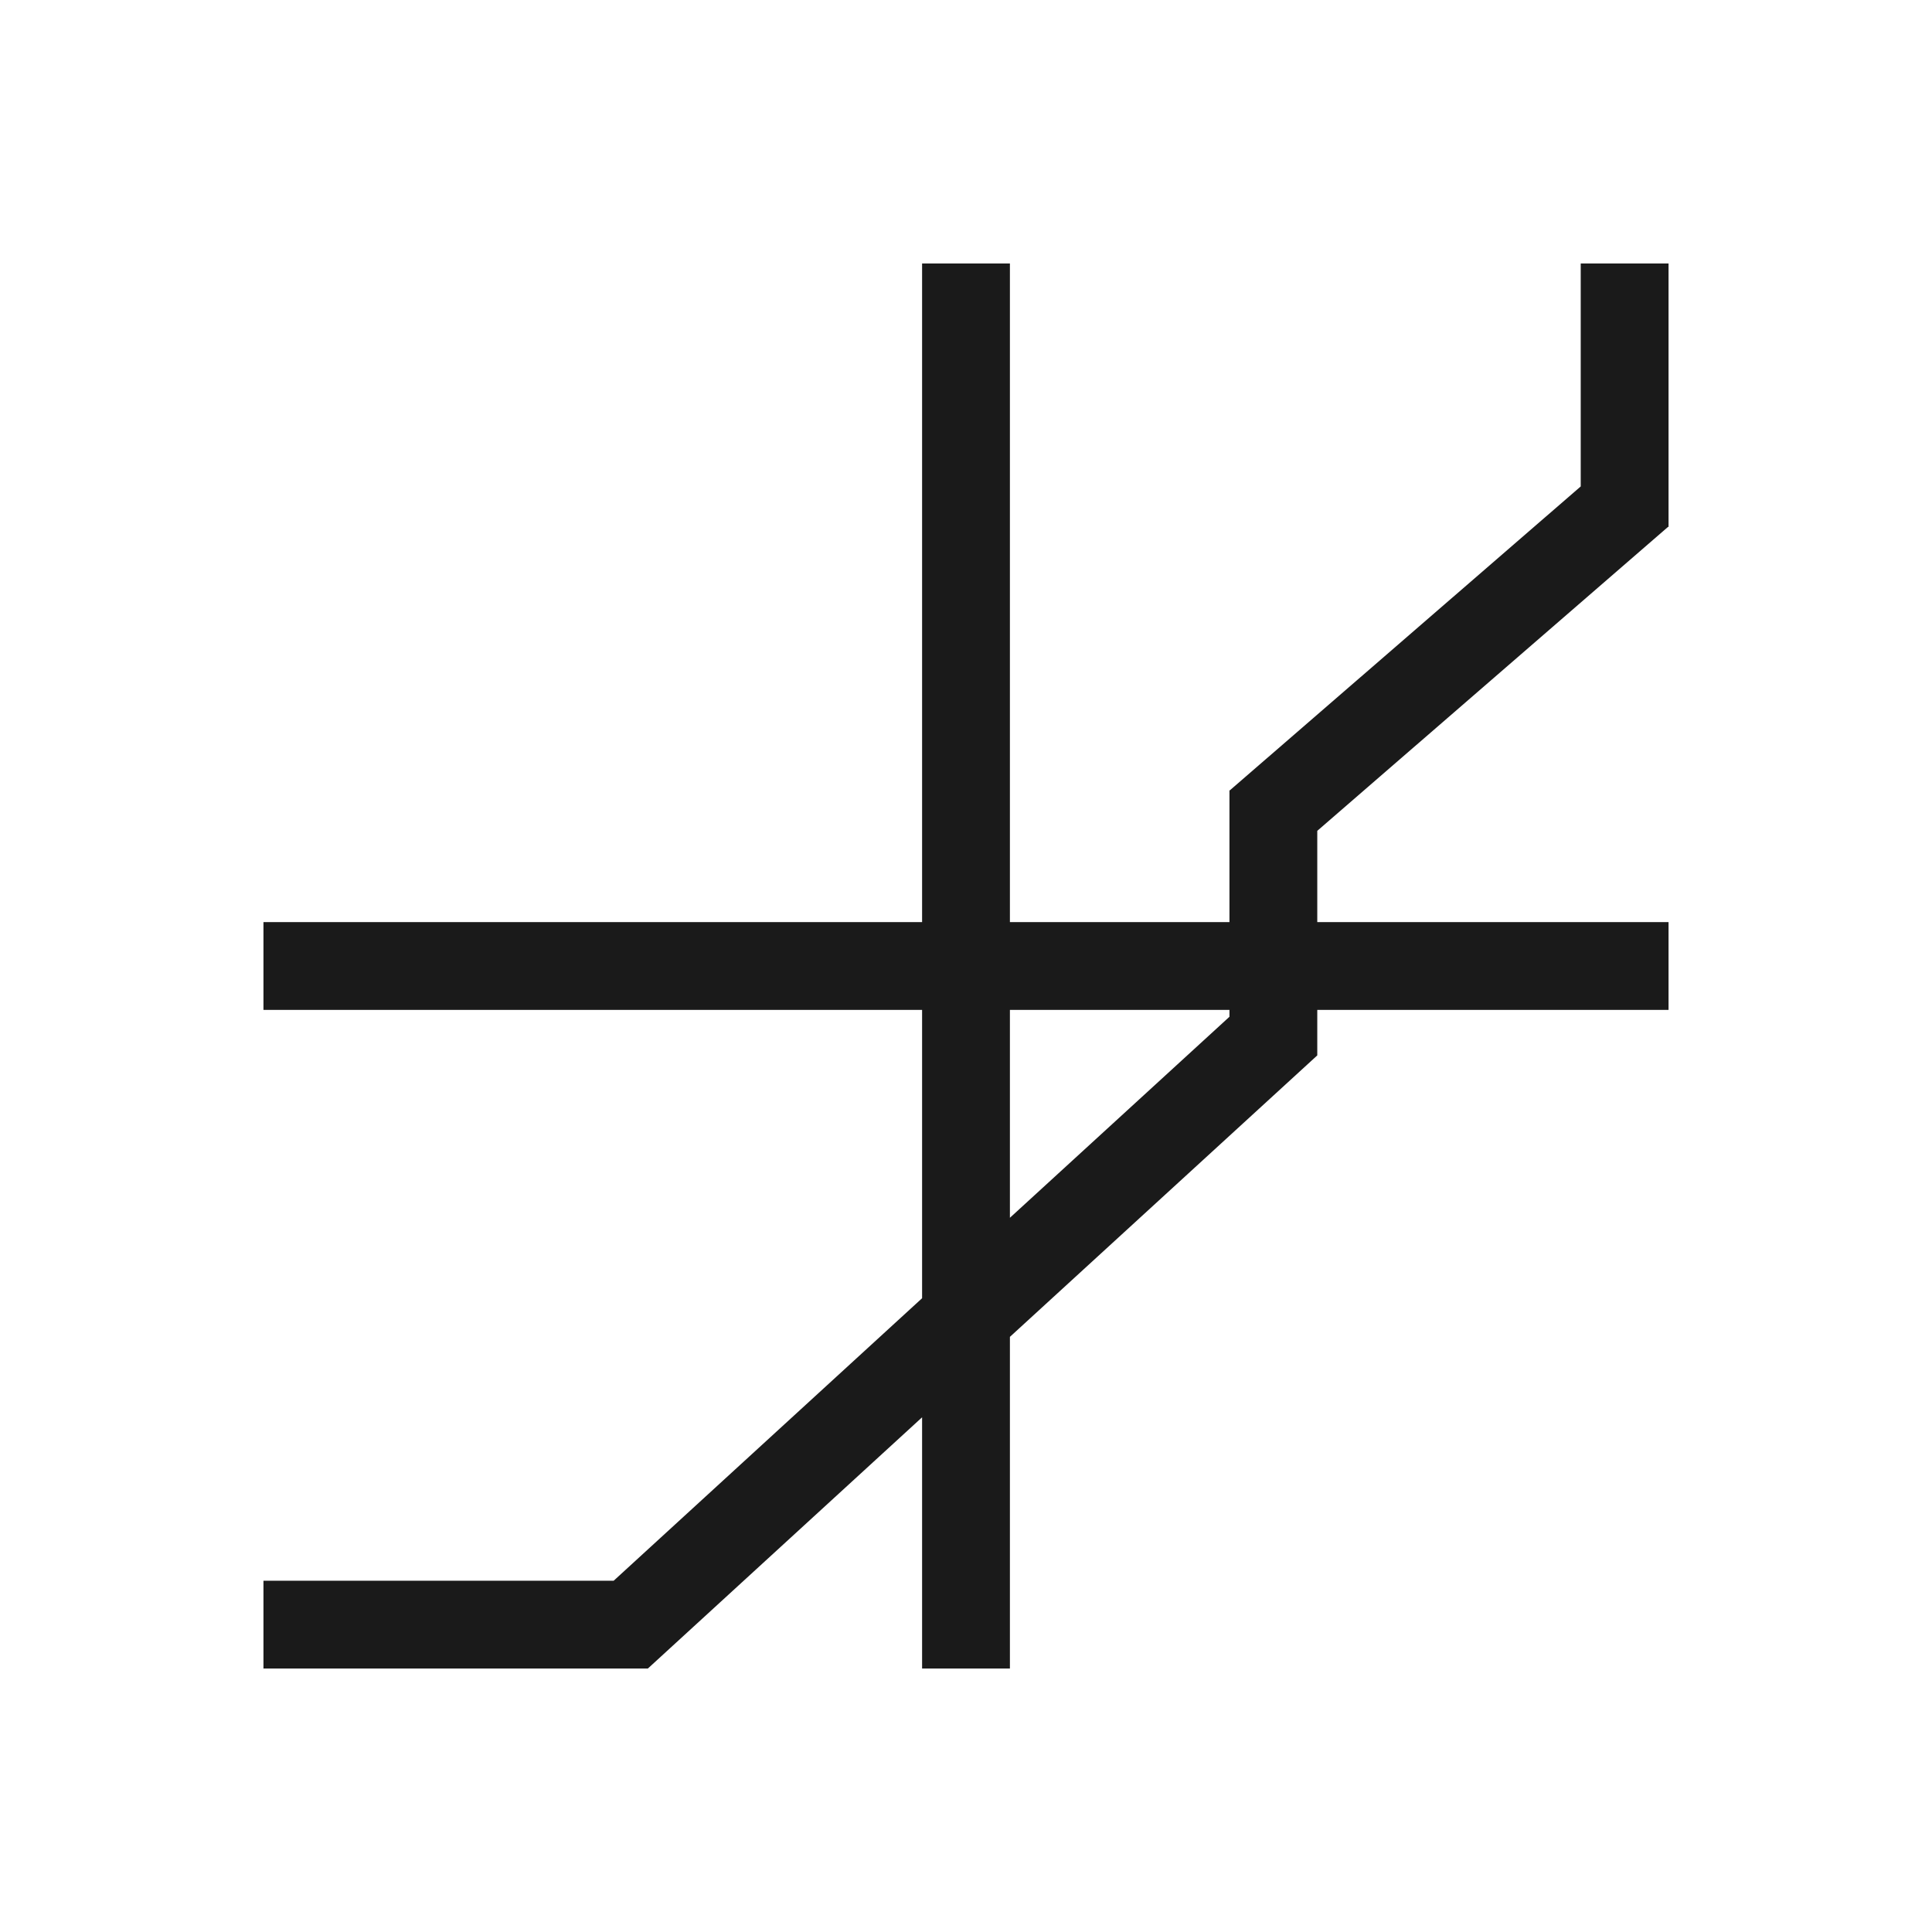 <?xml version="1.0" encoding="UTF-8" standalone="no"?>
<!-- Created with Inkscape (http://www.inkscape.org/) -->

<svg
   xmlns:dc="http://purl.org/dc/elements/1.1/"
   xmlns:cc="http://creativecommons.org/ns#"
   xmlns:rdf="http://www.w3.org/1999/02/22-rdf-syntax-ns#"
   xmlns:svg="http://www.w3.org/2000/svg"
   xmlns="http://www.w3.org/2000/svg"
   xmlns:sodipodi="http://sodipodi.sourceforge.net/DTD/sodipodi-0.dtd"
   xmlns:inkscape="http://www.inkscape.org/namespaces/inkscape"
   width="22"
   height="22"
   id="svg3760"
   version="1.1"
   inkscape:version="0.91+devel r"
   sodipodi:docname="cartesian-plot-two-axes-centered.svg">
  <defs
     id="defs3762" />
  <sodipodi:namedview
     id="base"
     pagecolor="#ffffff"
     bordercolor="#ffffff"
     borderopacity="1.0"
     inkscape:pageopacity="0.0"
     inkscape:pageshadow="2"
     inkscape:zoom="22.627417"
     inkscape:cx="10.77734"
     inkscape:cy="15.473977"
     inkscape:document-units="px"
     inkscape:current-layer="layer1"
     showgrid="true"
     fit-margin-top="0"
     fit-margin-left="0"
     fit-margin-right="0"
     fit-margin-bottom="0"
     inkscape:window-width="1366"
     inkscape:window-height="672"
     inkscape:window-x="-4"
     inkscape:window-y="25"
     inkscape:window-maximized="1"
     inkscape:showpageshadow="false"
     showguides="true"
     inkscape:snap-bbox="true">
    <inkscape:grid
       type="xygrid"
       id="grid4106"
       originx="-1px"
       originy="-1px" />
    <sodipodi:guide
       position="2,20"
       orientation="0,18"
       id="guide4229" />
    <sodipodi:guide
       position="20,20"
       orientation="18,0"
       id="guide4231" />
    <sodipodi:guide
       position="20,2"
       orientation="0,-18"
       id="guide4233" />
    <sodipodi:guide
       position="2,2"
       orientation="-18,0"
       id="guide4235" />
    <sodipodi:guide
       position="3,19"
       orientation="0,16"
       id="guide4237" />
    <sodipodi:guide
       position="19,19"
       orientation="16,0"
       id="guide4239" />
    <sodipodi:guide
       position="19,3"
       orientation="0,-16"
       id="guide4241" />
    <sodipodi:guide
       position="3,3"
       orientation="-16,0"
       id="guide4243" />
  </sodipodi:namedview>
  <g
     inkscape:label="Capa 1"
     inkscape:groupmode="layer"
     id="layer1"
     transform="translate(-551.286,-607.648)">
    <path
       style="fill:#1a1a1a;fill-opacity:1;stroke:none"
       d="M 10.5 3 L 10.5 10.5 L 3 10.5 L 3 11.5 L 10.5 11.5 L 10.5 14.783 L 6.988 18 L 3 18 L 3 19 L 7 19 L 7.377 19 L 10.5 16.139 L 10.5 19 L 11.5 19 L 11.5 15.223 L 15 12.018 L 15 11.5 L 19 11.5 L 19 10.5 L 15 10.5 L 15 9.461 L 18.994 6 L 19 6 L 19 5.994 L 19 4.672 L 19 3 L 18 3 L 18 5.539 L 14.004 9 L 14 9 L 14 9.004 L 14 10.328 L 14 10.5 L 11.5 10.5 L 11.5 3 L 10.5 3 z M 11.5 11.5 L 14 11.5 L 14 11.578 L 11.5 13.867 L 11.5 11.5 z "
       transform="translate(551.286,607.648)"
       id="rect3764" />
  </g>
</svg>
